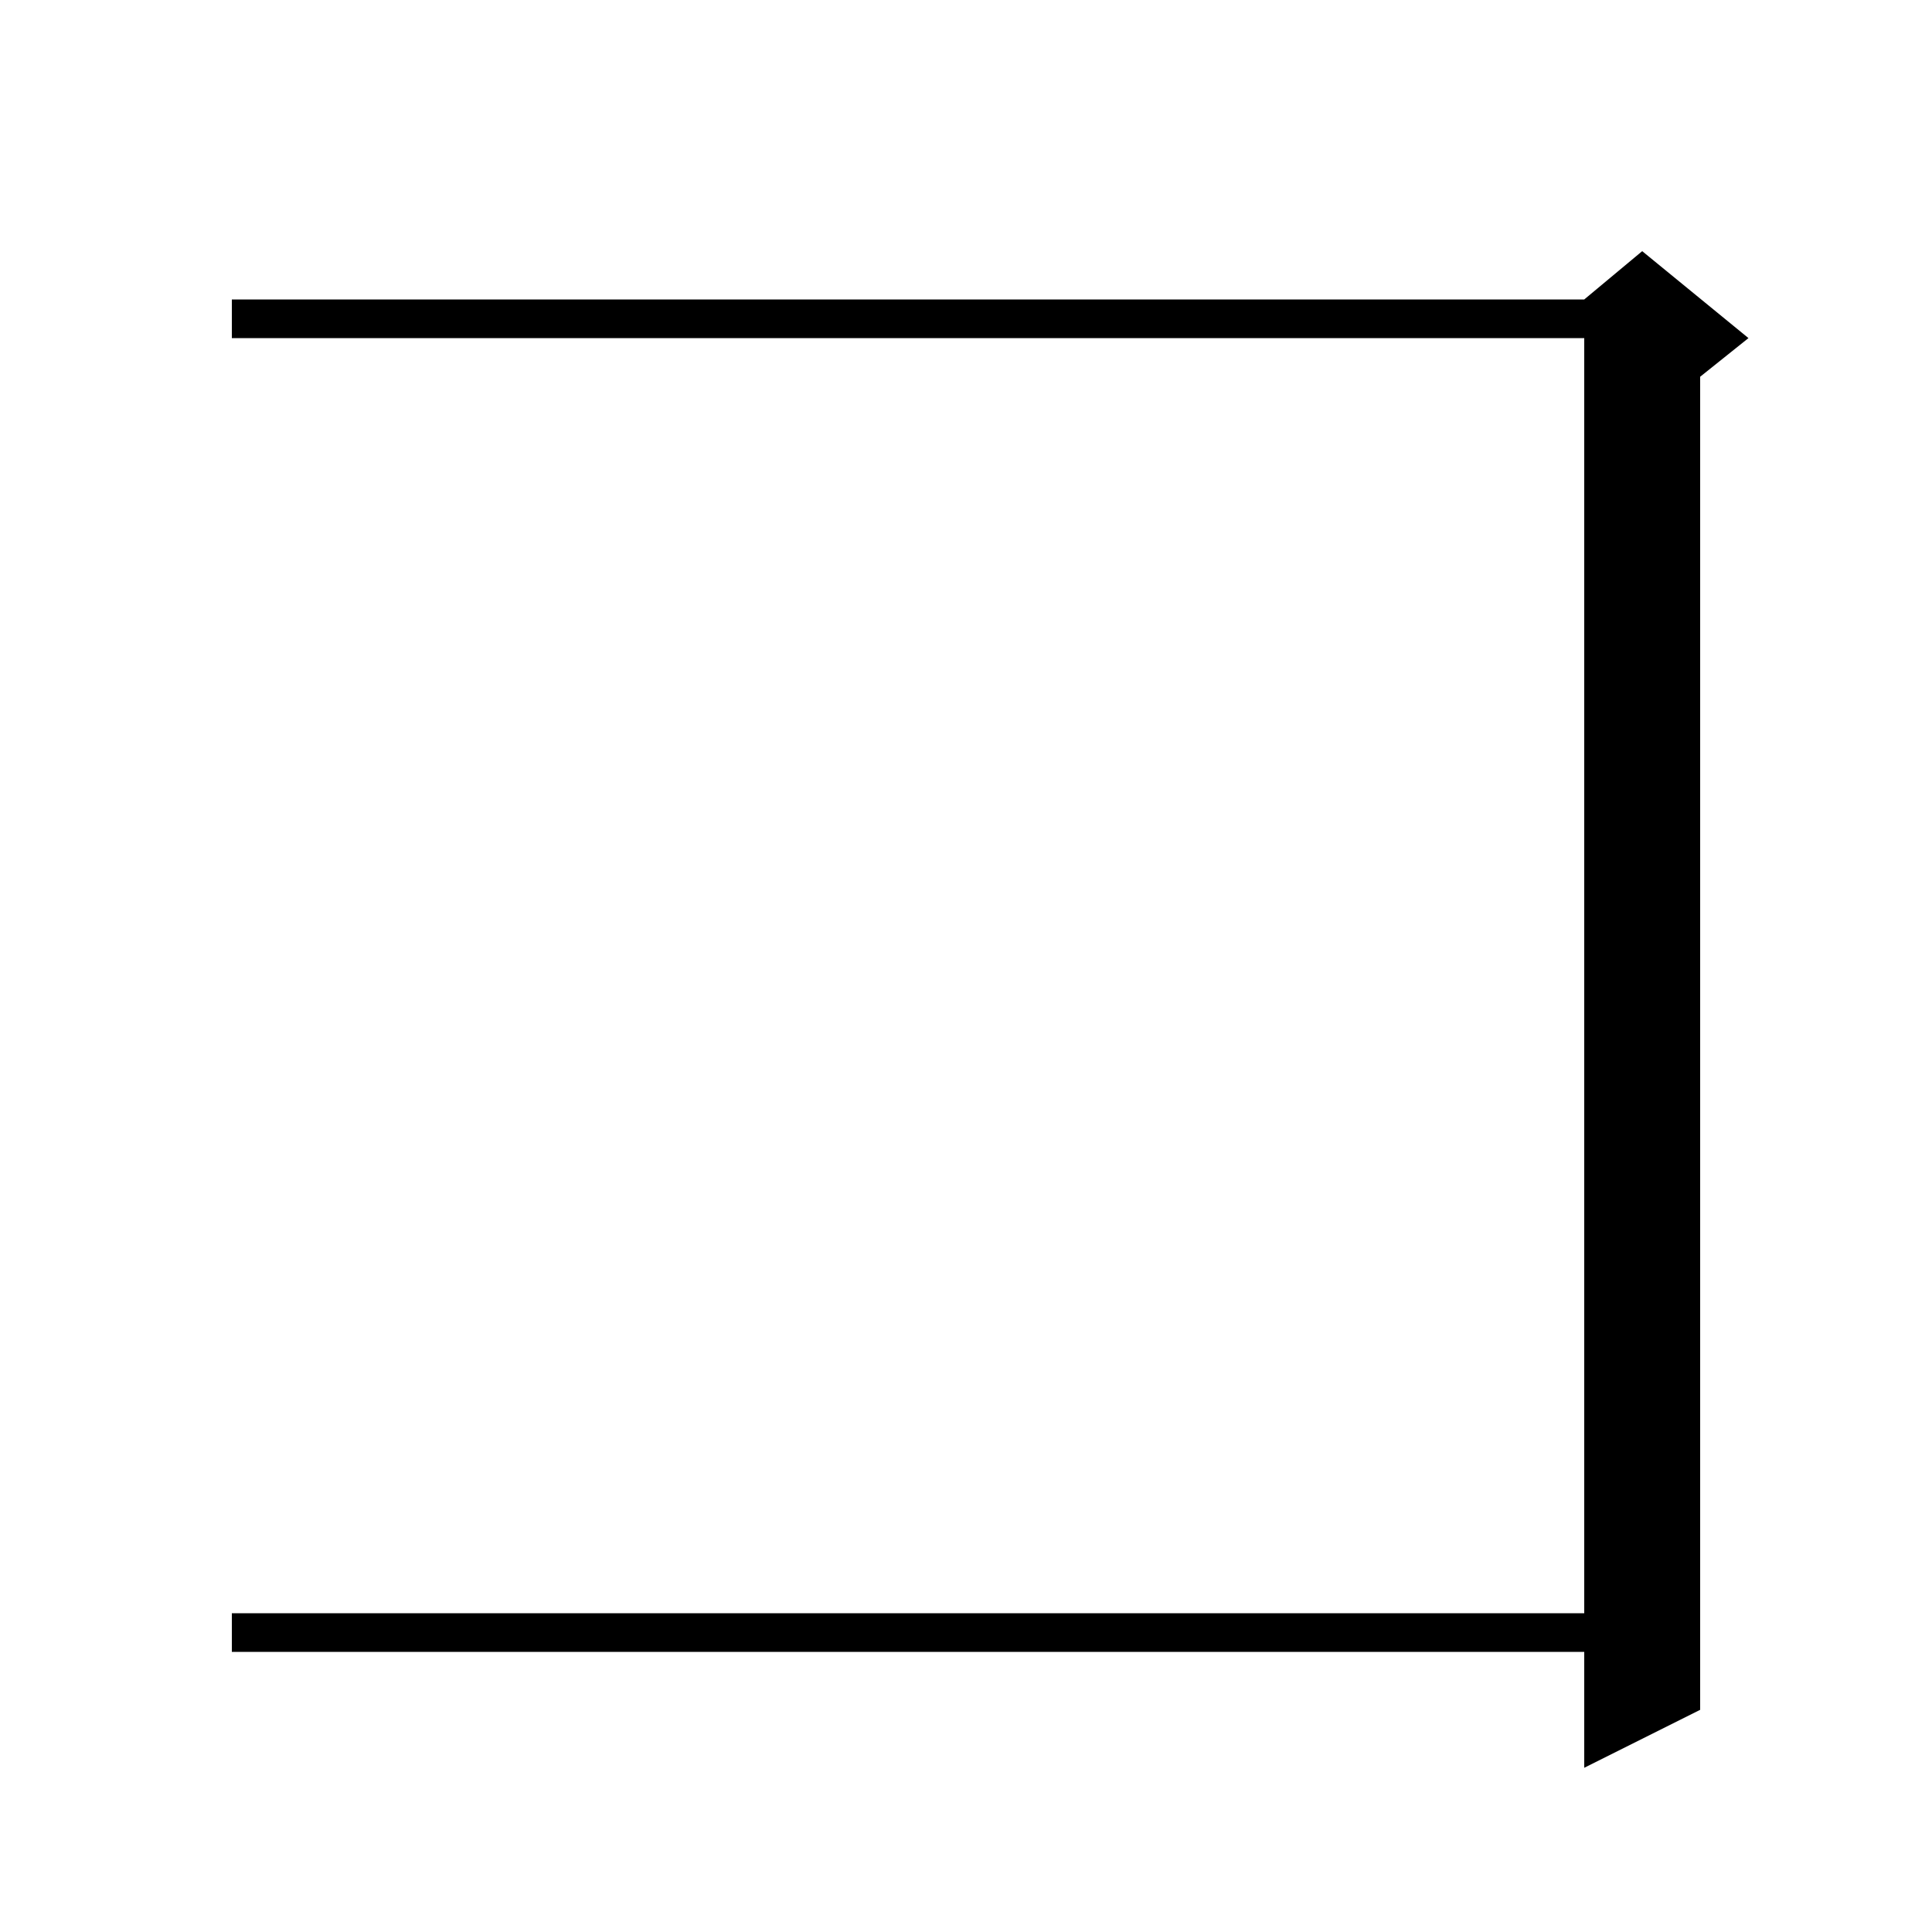 <svg xmlns="http://www.w3.org/2000/svg" xmlns:xlink="http://www.w3.org/1999/xlink" version="1.1" baseProfile="full" viewBox="0 0 200 200" width="200" height="200">
<g fill="black">
<path d="M 181.0 35.0 L 176.0 39.0 L 176.0 177.0 L 164.0 183.0 L 164.0 171.0 L 24.0 171.0 L 24.0 167.0 L 164.0 167.0 L 164.0 35.0 L 24.0 35.0 L 24.0 31.0 L 164.0 31.0 L 170.0 26.0 Z " />
</g>
</svg>
